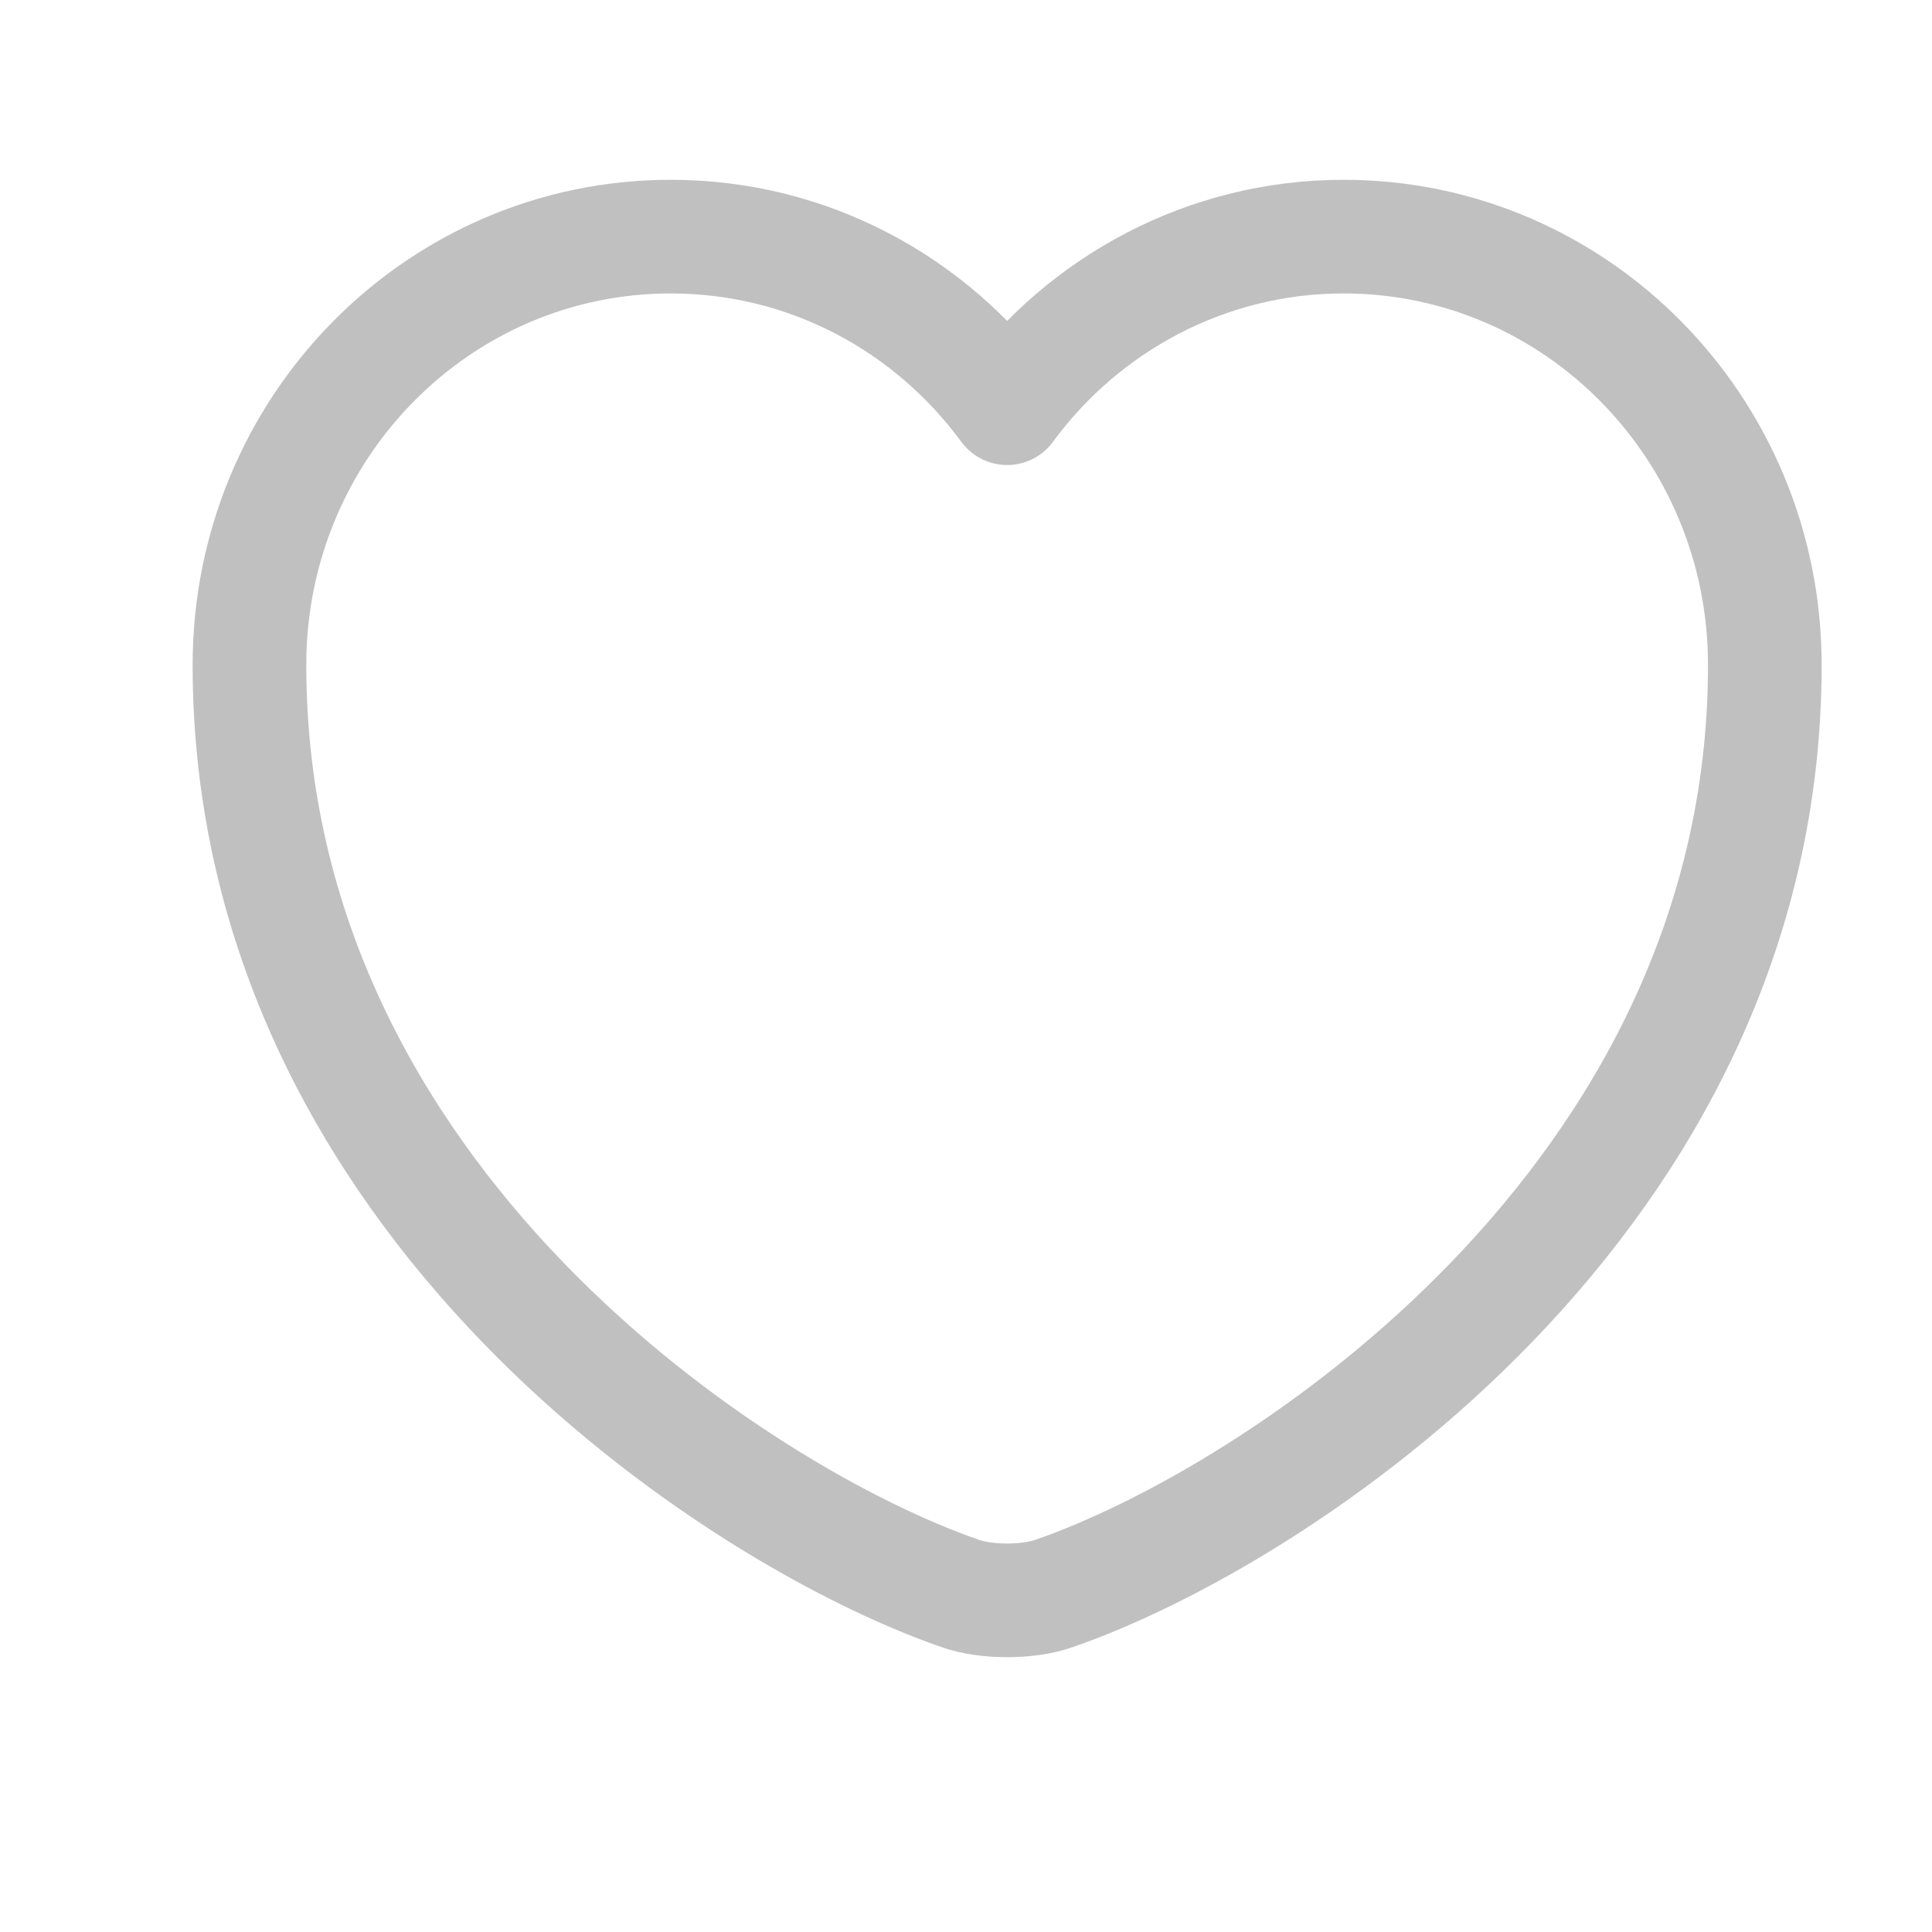 <svg width="17" height="17" viewBox="0 0 17 17" fill="none" xmlns="http://www.w3.org/2000/svg">
<g clip-path="url(#clip0_9627_26651)">
<path d="M9.275 14.021C9.049 14.102 8.675 14.102 8.449 14.021C6.515 13.354 2.195 10.57 2.195 5.851C2.195 3.767 3.855 2.082 5.902 2.082C7.115 2.082 8.189 2.675 8.862 3.592C9.535 2.675 10.615 2.082 11.822 2.082C13.869 2.082 15.529 3.767 15.529 5.851C15.529 10.57 11.209 13.354 9.275 14.021Z" stroke="#C0C0C0" stroke-linecap="round" stroke-linejoin="round"/>
</g>
<defs>
<clipPath id="clip0_9627_26651">
<rect width="16" height="16" fill="white" transform="translate(0.861 0.082)"/>
</clipPath>
</defs>
</svg>
